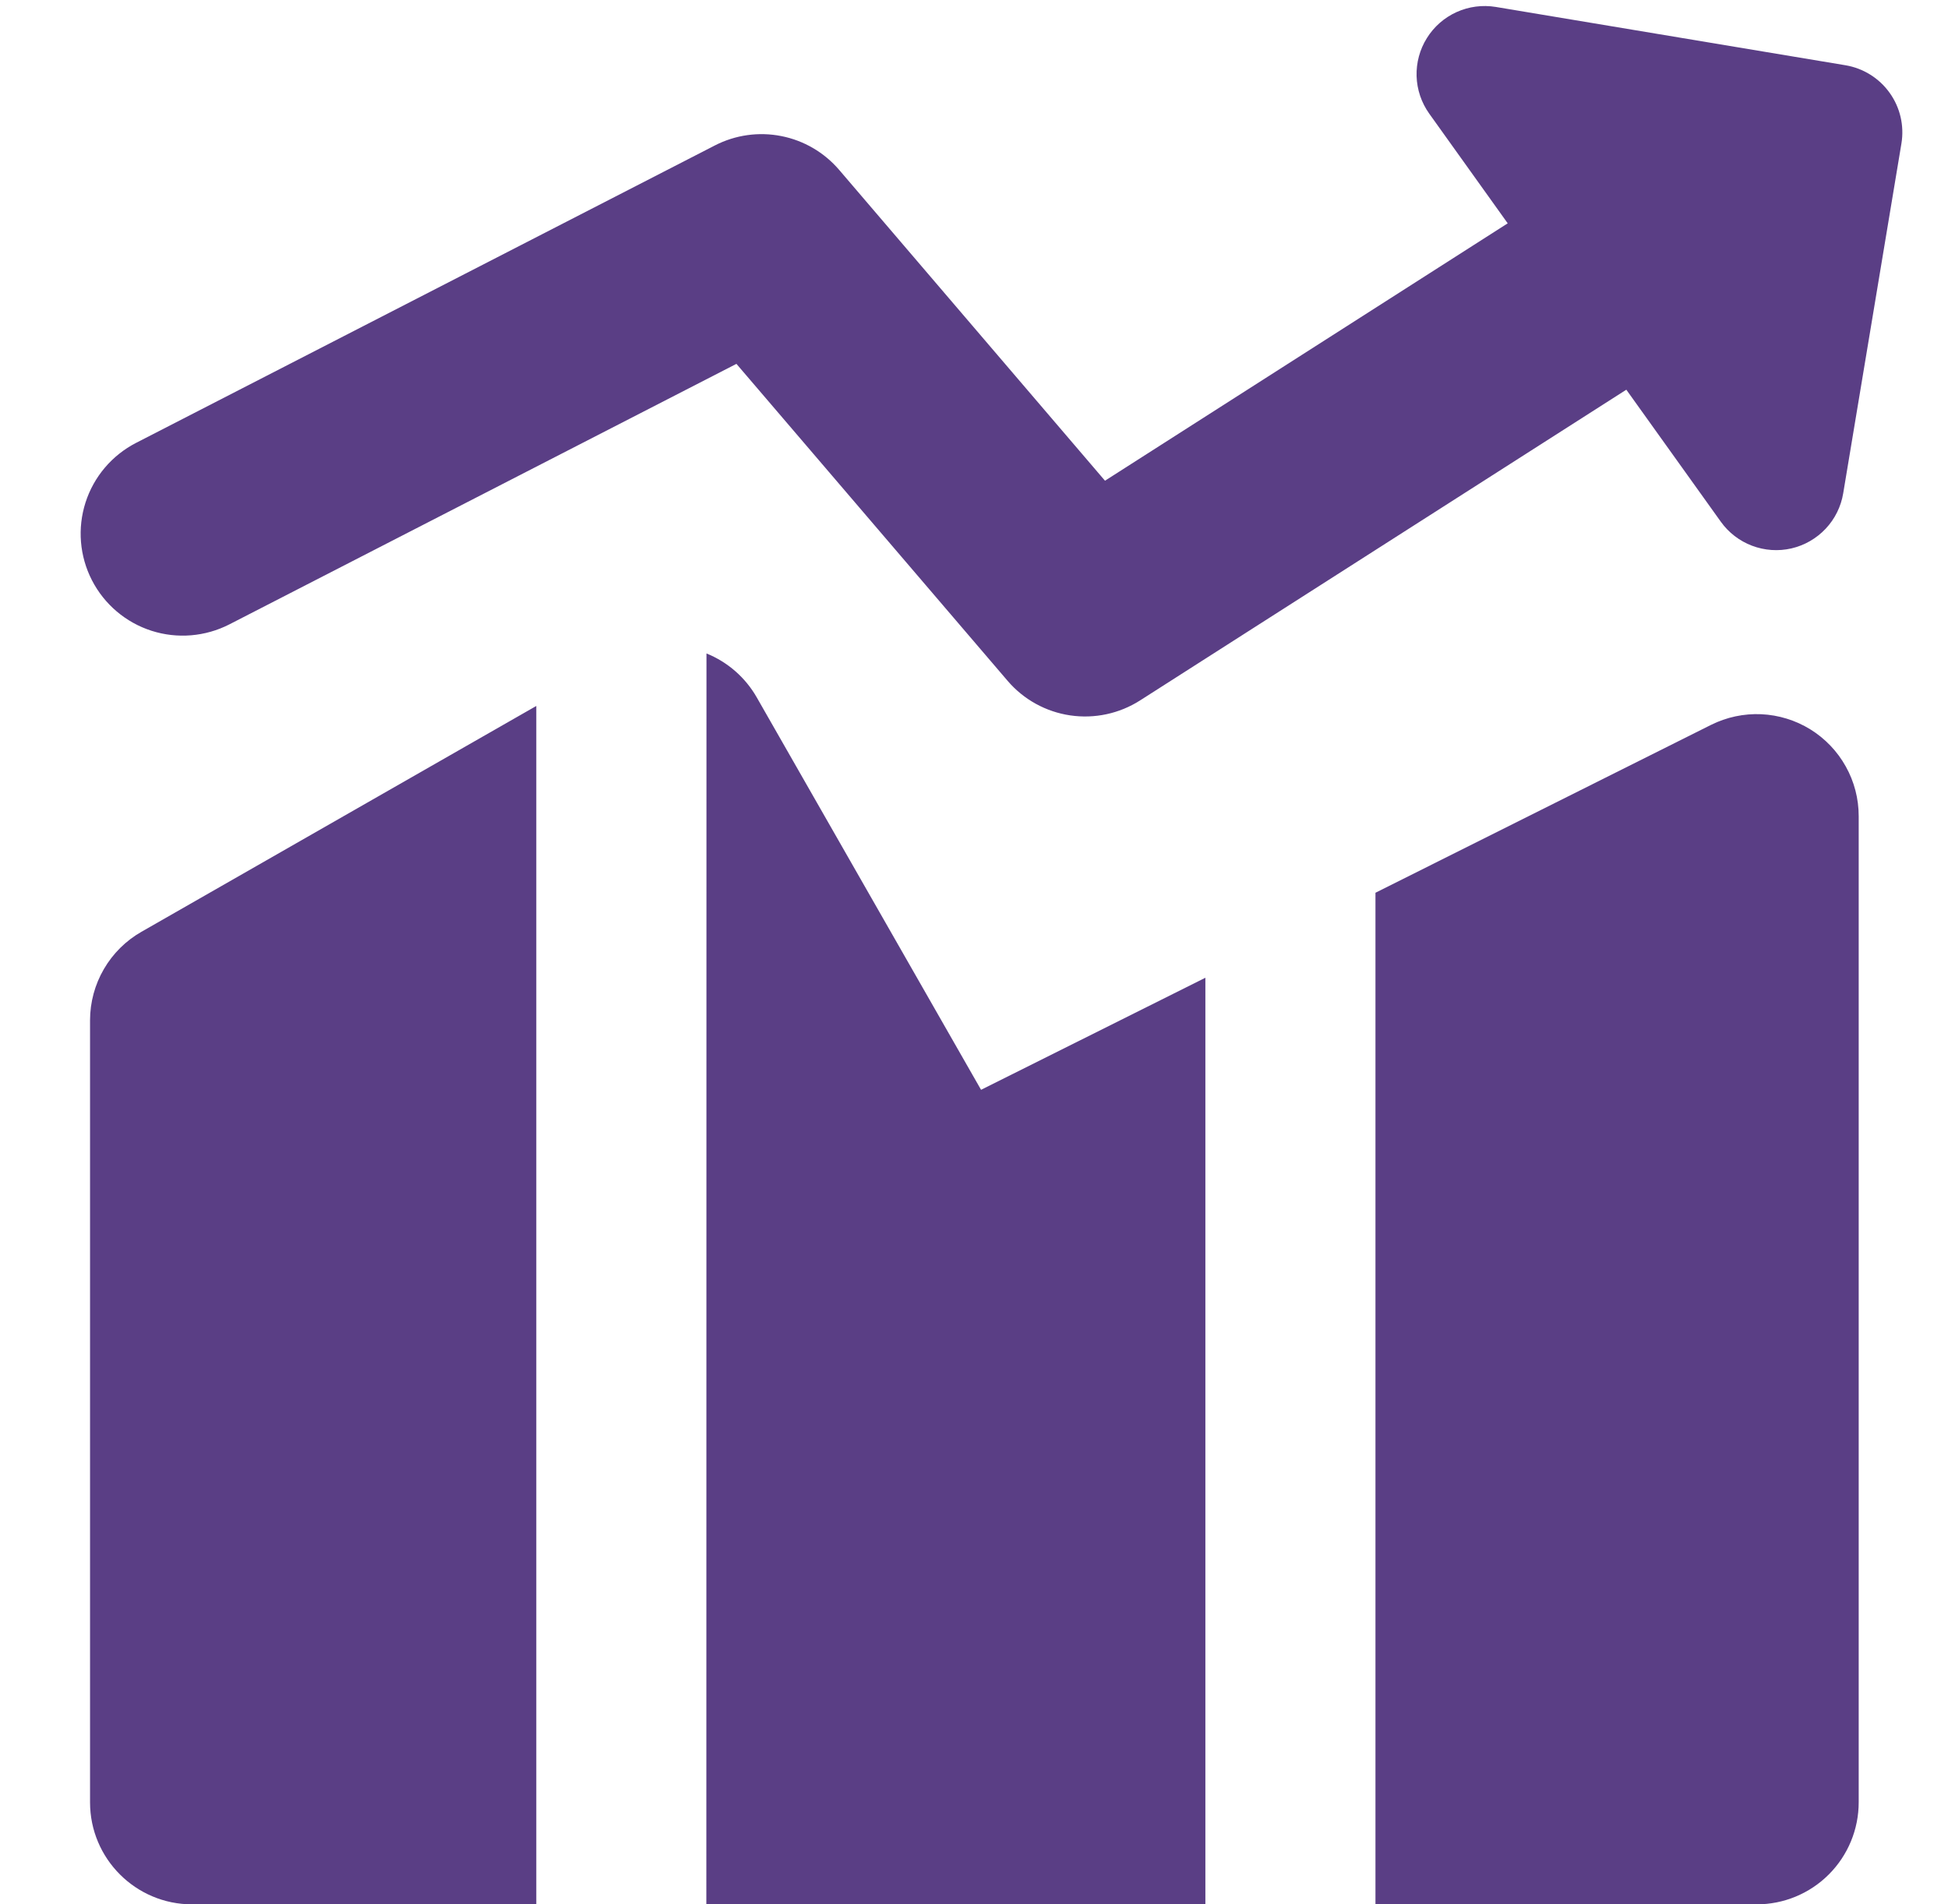 <svg width="45" height="44" viewBox="0 0 45 44" fill="none" xmlns="http://www.w3.org/2000/svg">
<path fill-rule="evenodd" clip-rule="evenodd" d="M32.962 0.88C33.126 0.616 33.365 0.407 33.648 0.279C33.931 0.151 34.246 0.11 34.552 0.16L42.633 1.508C43.043 1.577 43.41 1.806 43.652 2.145C43.895 2.484 43.992 2.905 43.924 3.316L42.579 11.399C42.528 11.706 42.387 11.99 42.174 12.216C41.961 12.442 41.686 12.601 41.383 12.671C41.08 12.741 40.764 12.719 40.473 12.609C40.183 12.499 39.931 12.306 39.751 12.053L37.569 9.004L26.337 16.183C25.858 16.489 25.284 16.612 24.722 16.529C24.159 16.446 23.645 16.162 23.276 15.73L17.012 8.407L5.299 14.426C4.743 14.711 4.096 14.765 3.5 14.574C2.905 14.383 2.41 13.963 2.124 13.407C1.838 12.851 1.785 12.205 1.976 11.609C2.167 11.014 2.587 10.519 3.143 10.233L16.515 3.36C16.988 3.117 17.528 3.041 18.048 3.144C18.569 3.246 19.04 3.522 19.385 3.925L25.526 11.107L34.829 5.16L33.015 2.624C32.835 2.371 32.734 2.071 32.724 1.76C32.715 1.45 32.797 1.143 32.962 0.88ZM12.389 16.311L3.268 21.529C2.908 21.734 2.608 22.032 2.4 22.39C2.191 22.749 2.081 23.156 2.08 23.571V41.643C2.08 42.944 3.136 44 4.437 44H12.389V16.311ZM16.317 44H27.845V22.591L22.663 25.18L17.483 16.116C17.221 15.656 16.812 15.297 16.32 15.098L16.317 44ZM40.58 44H31.774V20.627L39.527 16.748C39.887 16.569 40.286 16.484 40.687 16.502C41.089 16.521 41.478 16.641 41.82 16.852C42.162 17.064 42.444 17.359 42.639 17.71C42.835 18.06 42.937 18.455 42.937 18.857V41.643C42.937 42.268 42.689 42.867 42.247 43.309C41.805 43.752 41.205 44 40.58 44Z" fill="#5A3E85"/>
</svg>
